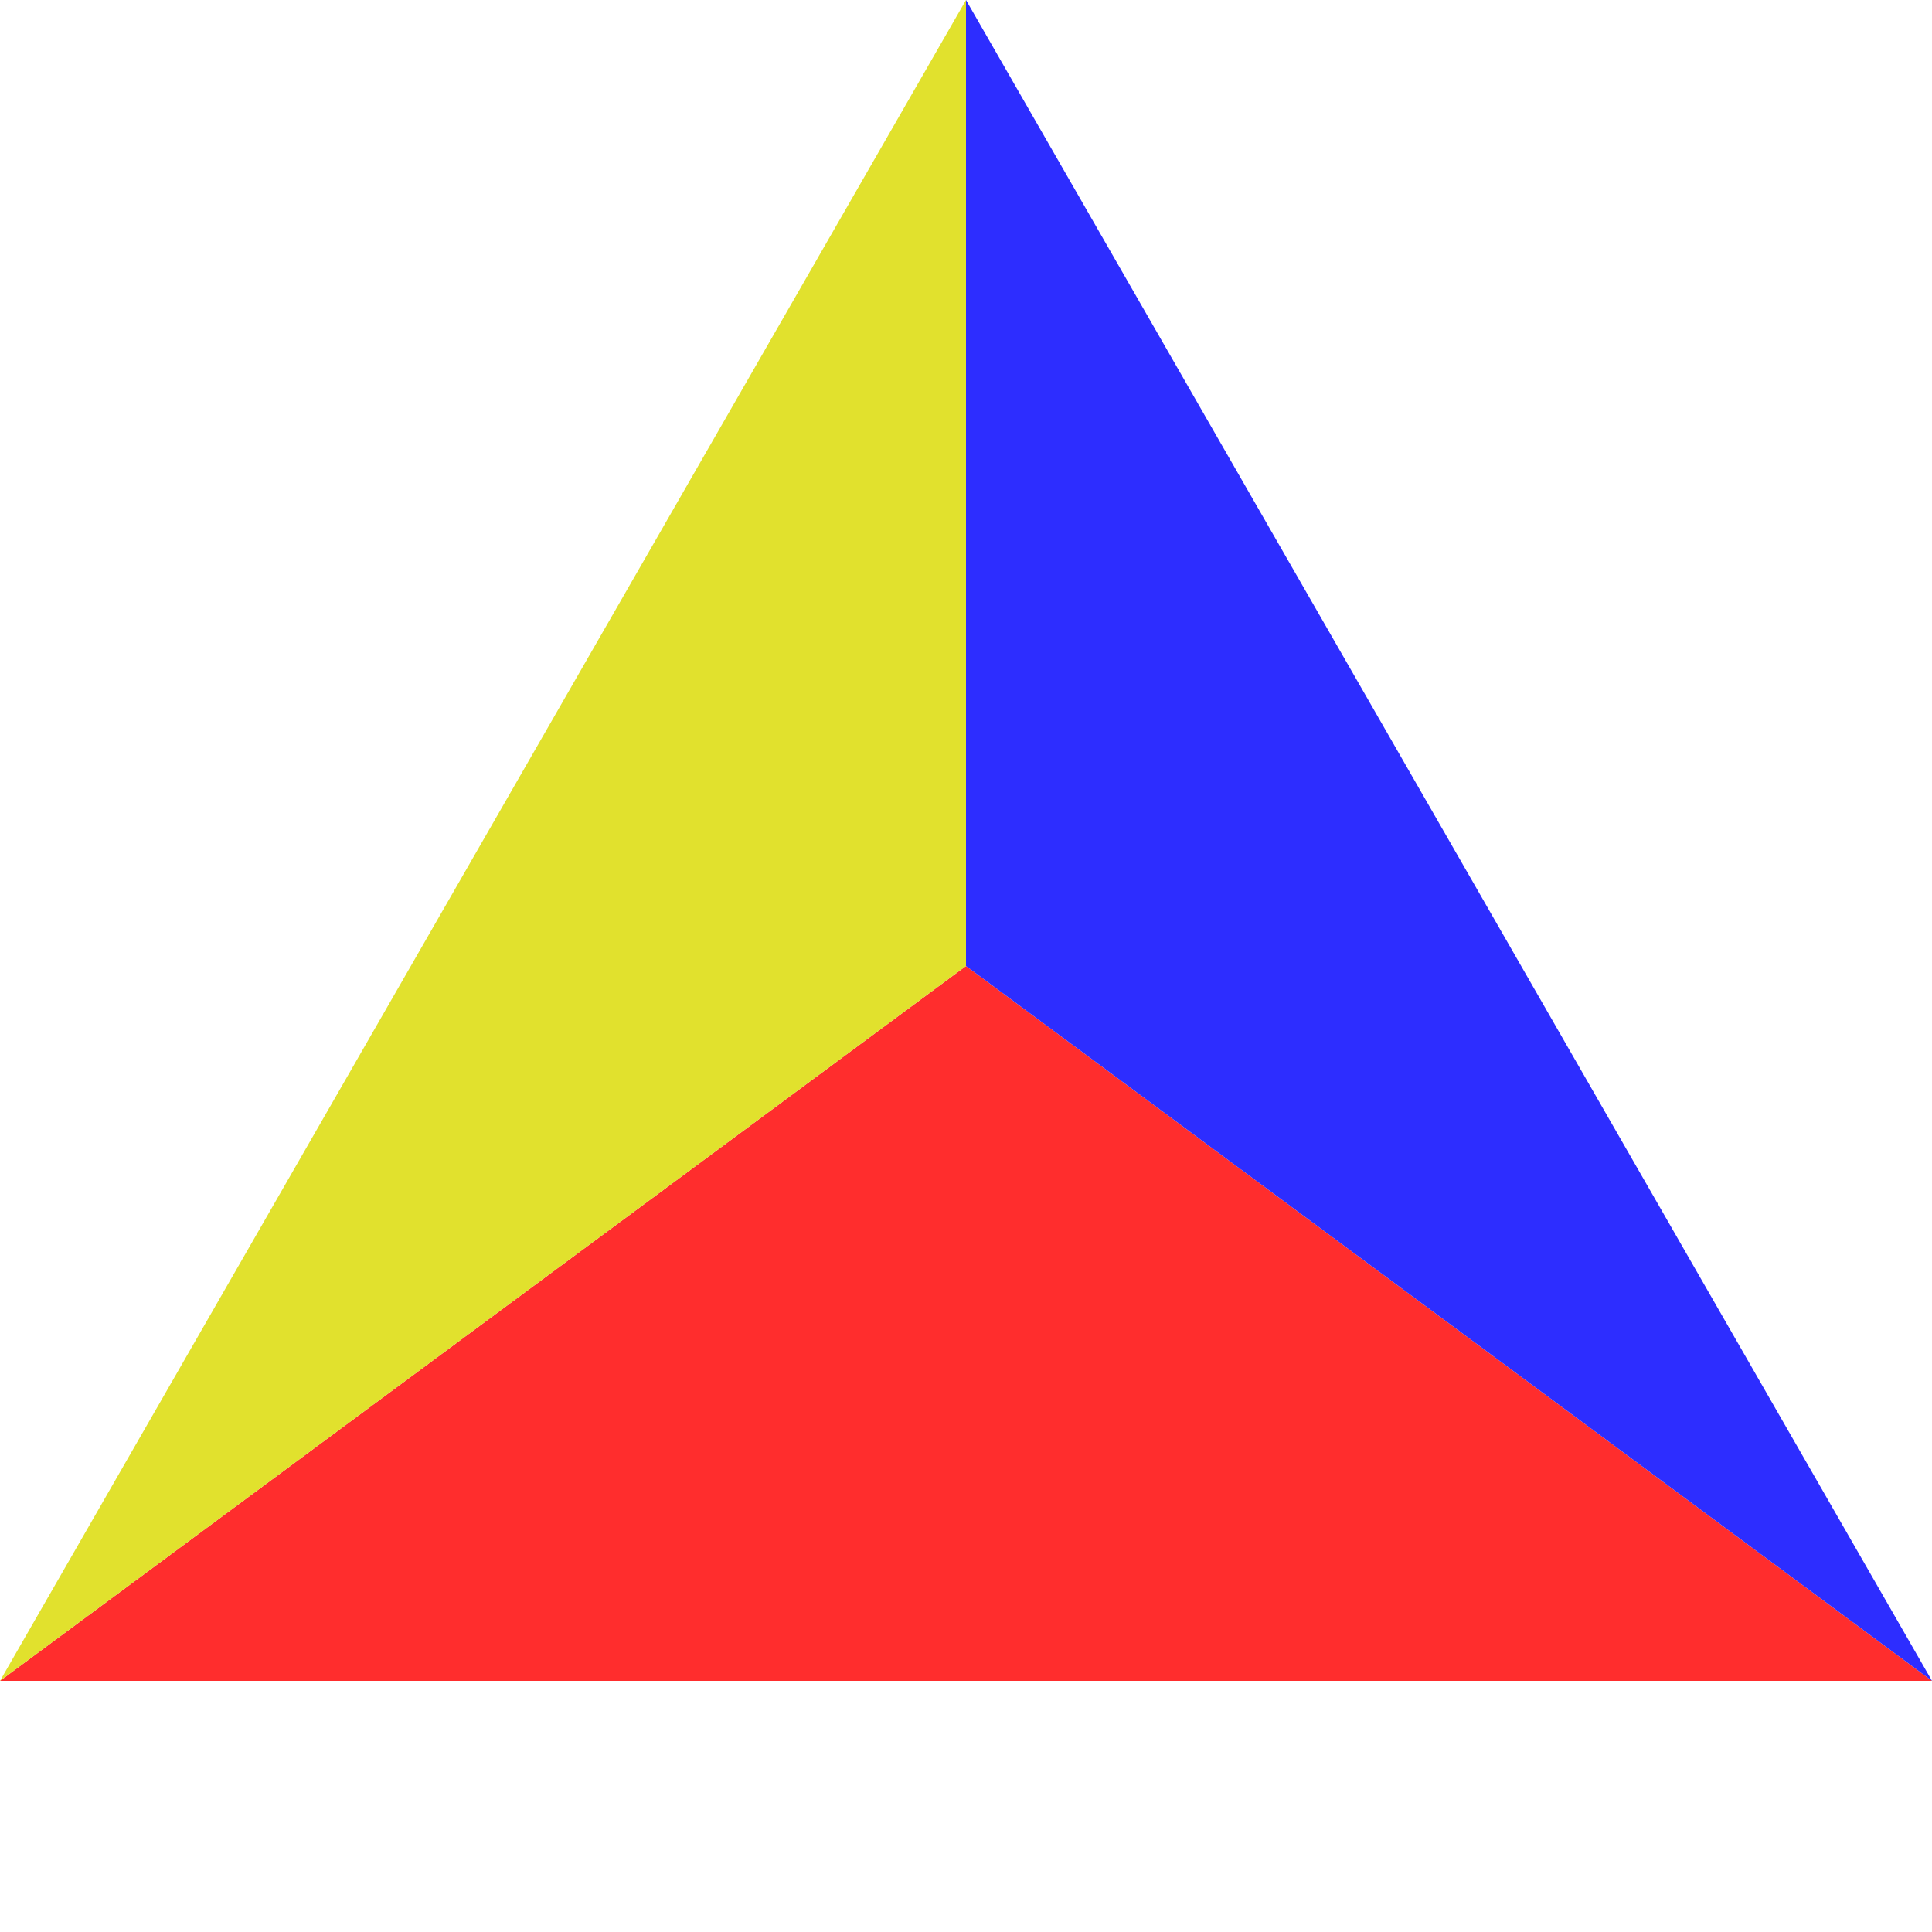 <?xml version="1.0" standalone="no"?><!DOCTYPE svg PUBLIC "-//W3C//DTD SVG 1.1//EN" "http://www.w3.org/Graphics/SVG/1.1/DTD/svg11.dtd">
<svg width="100" height="100" version="1.1" xmlns="http://www.w3.org/2000/svg">

<polygon points="0,87 100,87 50,50" fill="rgb(255,45,45)"></polygon>
<polygon points="0,87 50,0 50,50" fill="rgb(225,225,45)"></polygon>
<polygon points="50,0 100,87 50,50" fill="rgb(45,45,255)"></polygon></svg>
